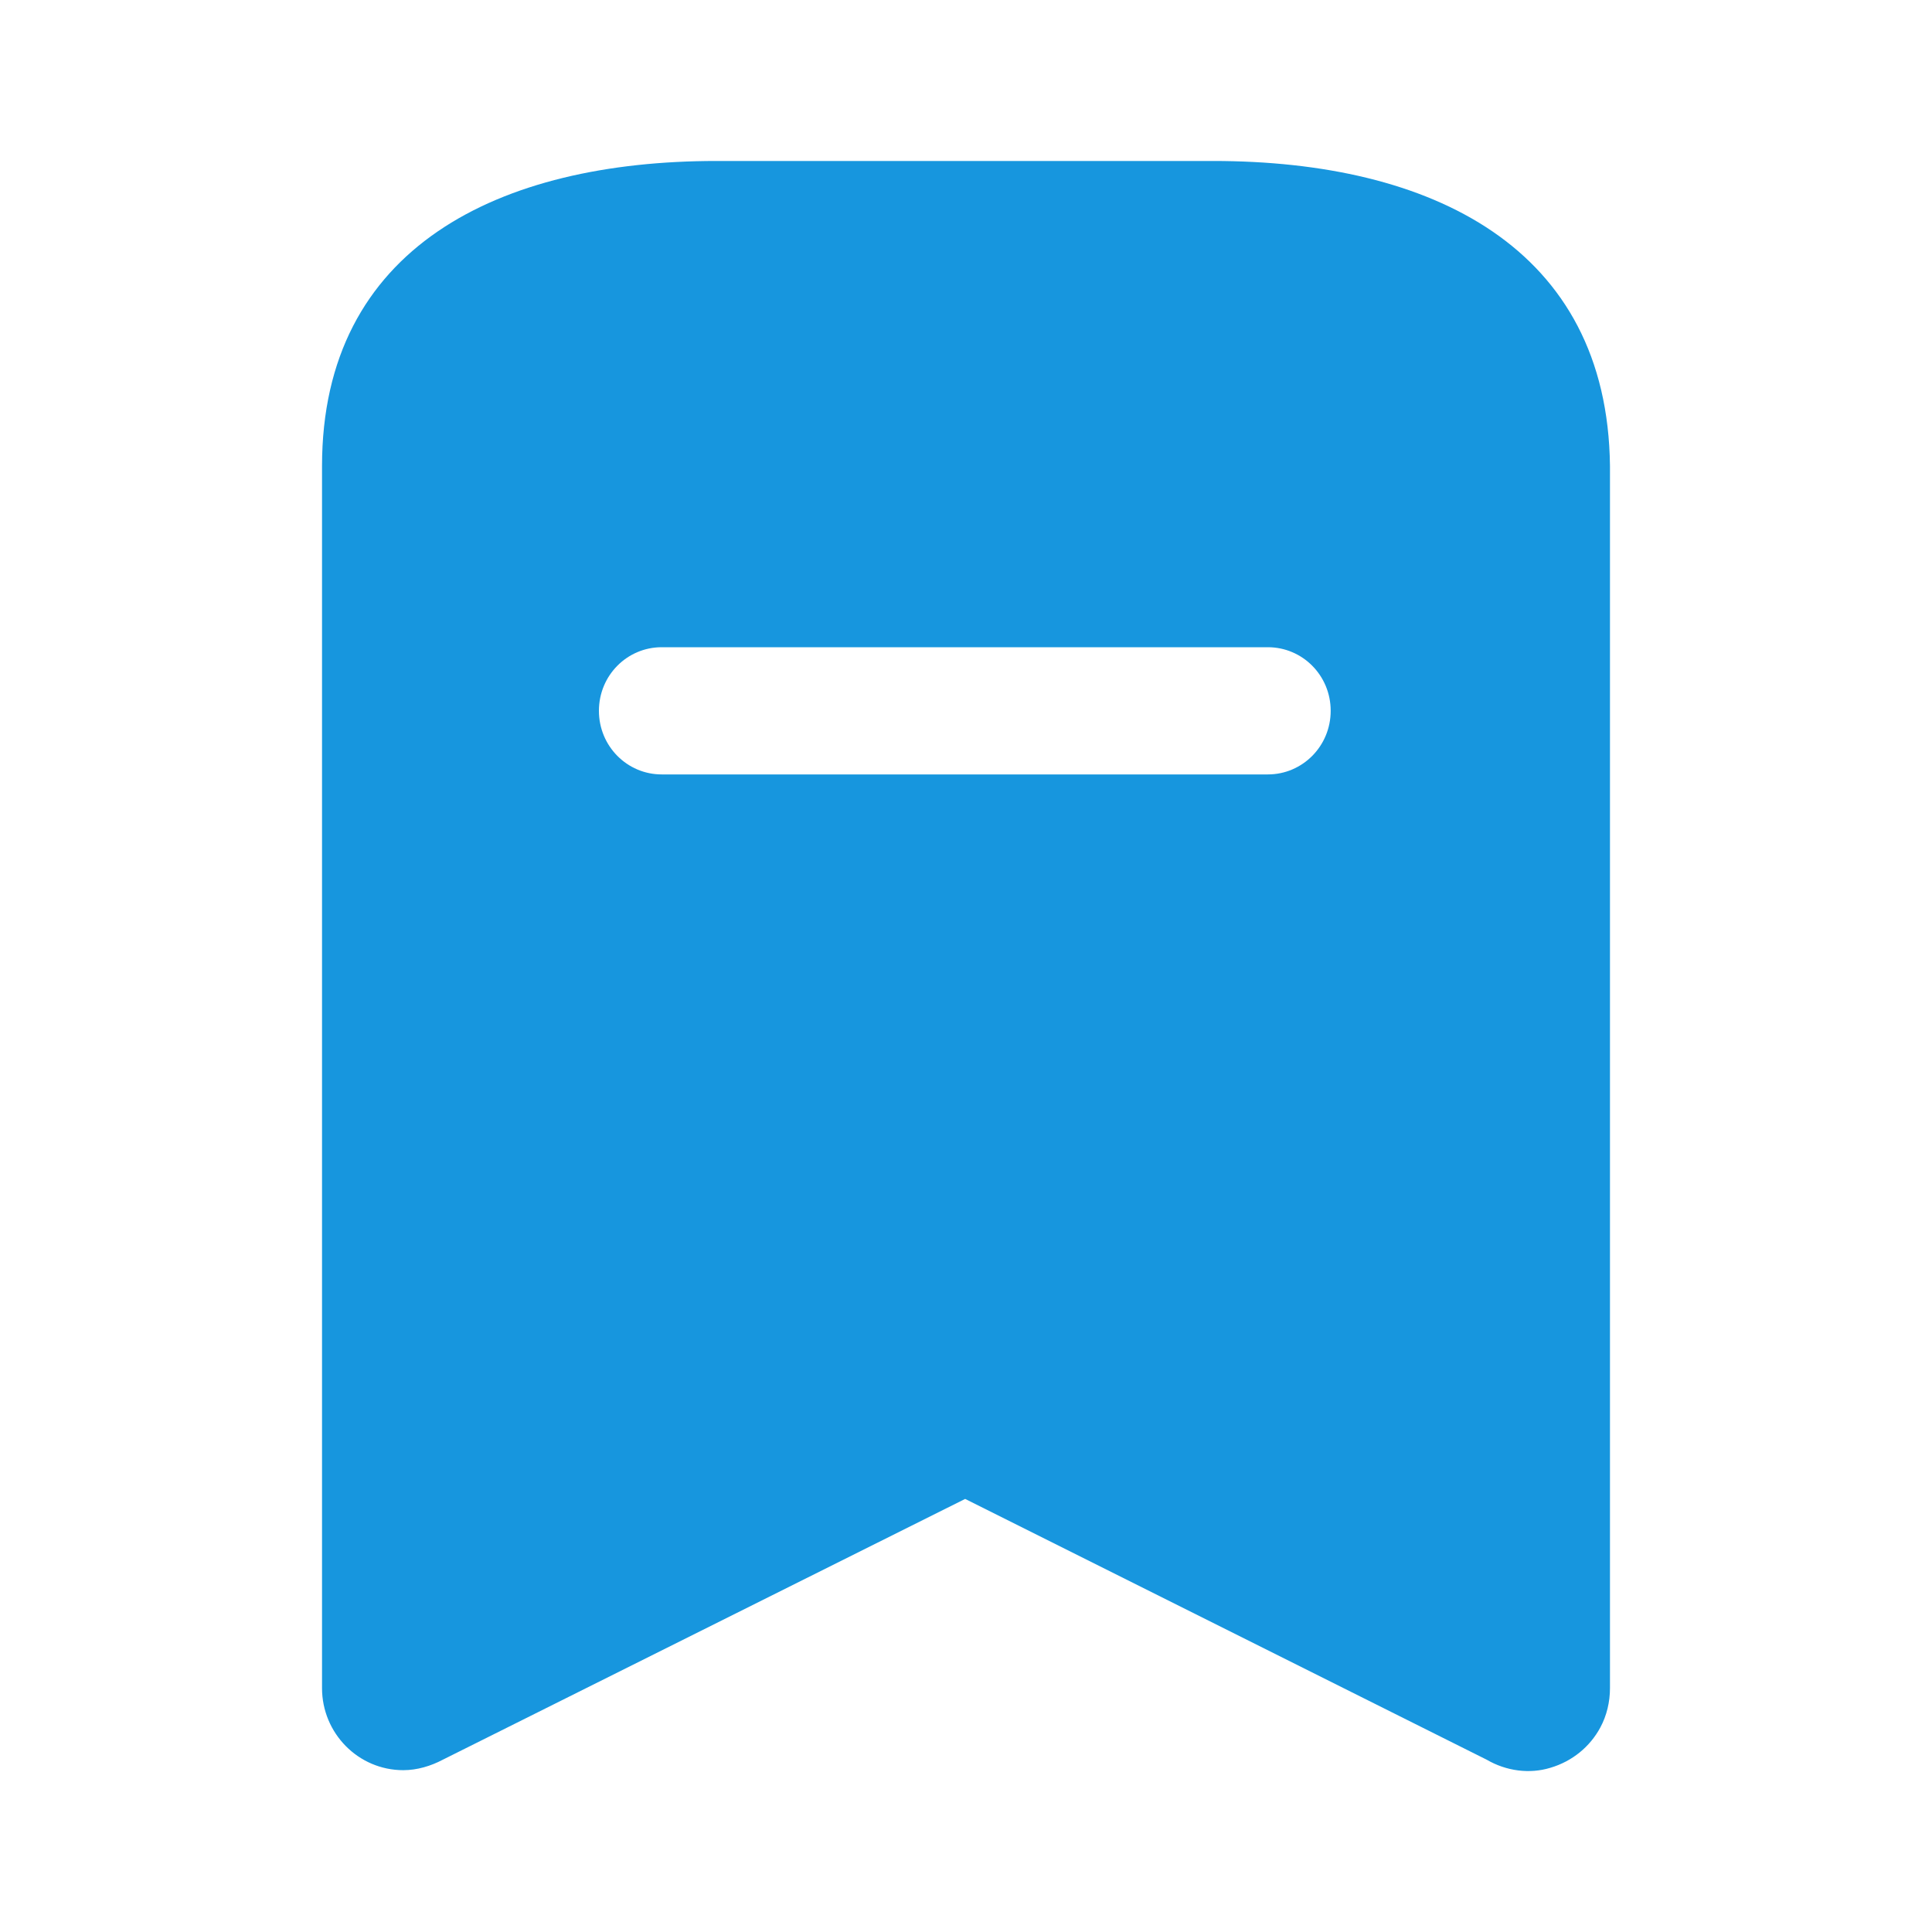 <svg width="25" height="25" viewBox="0 0 25 25" fill="none" xmlns="http://www.w3.org/2000/svg">
<path fill-rule="evenodd" clip-rule="evenodd" d="M9.271 2.083H15.698C18.521 2.083 20.802 3.198 20.833 6.031V21.844C20.833 22.021 20.792 22.198 20.708 22.354C20.573 22.604 20.344 22.792 20.062 22.875C19.792 22.958 19.489 22.917 19.239 22.771L12.489 19.396L5.729 22.771C5.574 22.853 5.396 22.906 5.219 22.906C4.635 22.906 4.167 22.427 4.167 21.844V6.031C4.167 3.198 6.458 2.083 9.271 2.083ZM8.562 10.021H16.406C16.854 10.021 17.219 9.655 17.219 9.198C17.219 8.74 16.854 8.375 16.406 8.375H8.562C8.115 8.375 7.75 8.74 7.75 9.198C7.75 9.655 8.115 10.021 8.562 10.021Z" fill="#1796DE"/>
</svg>
